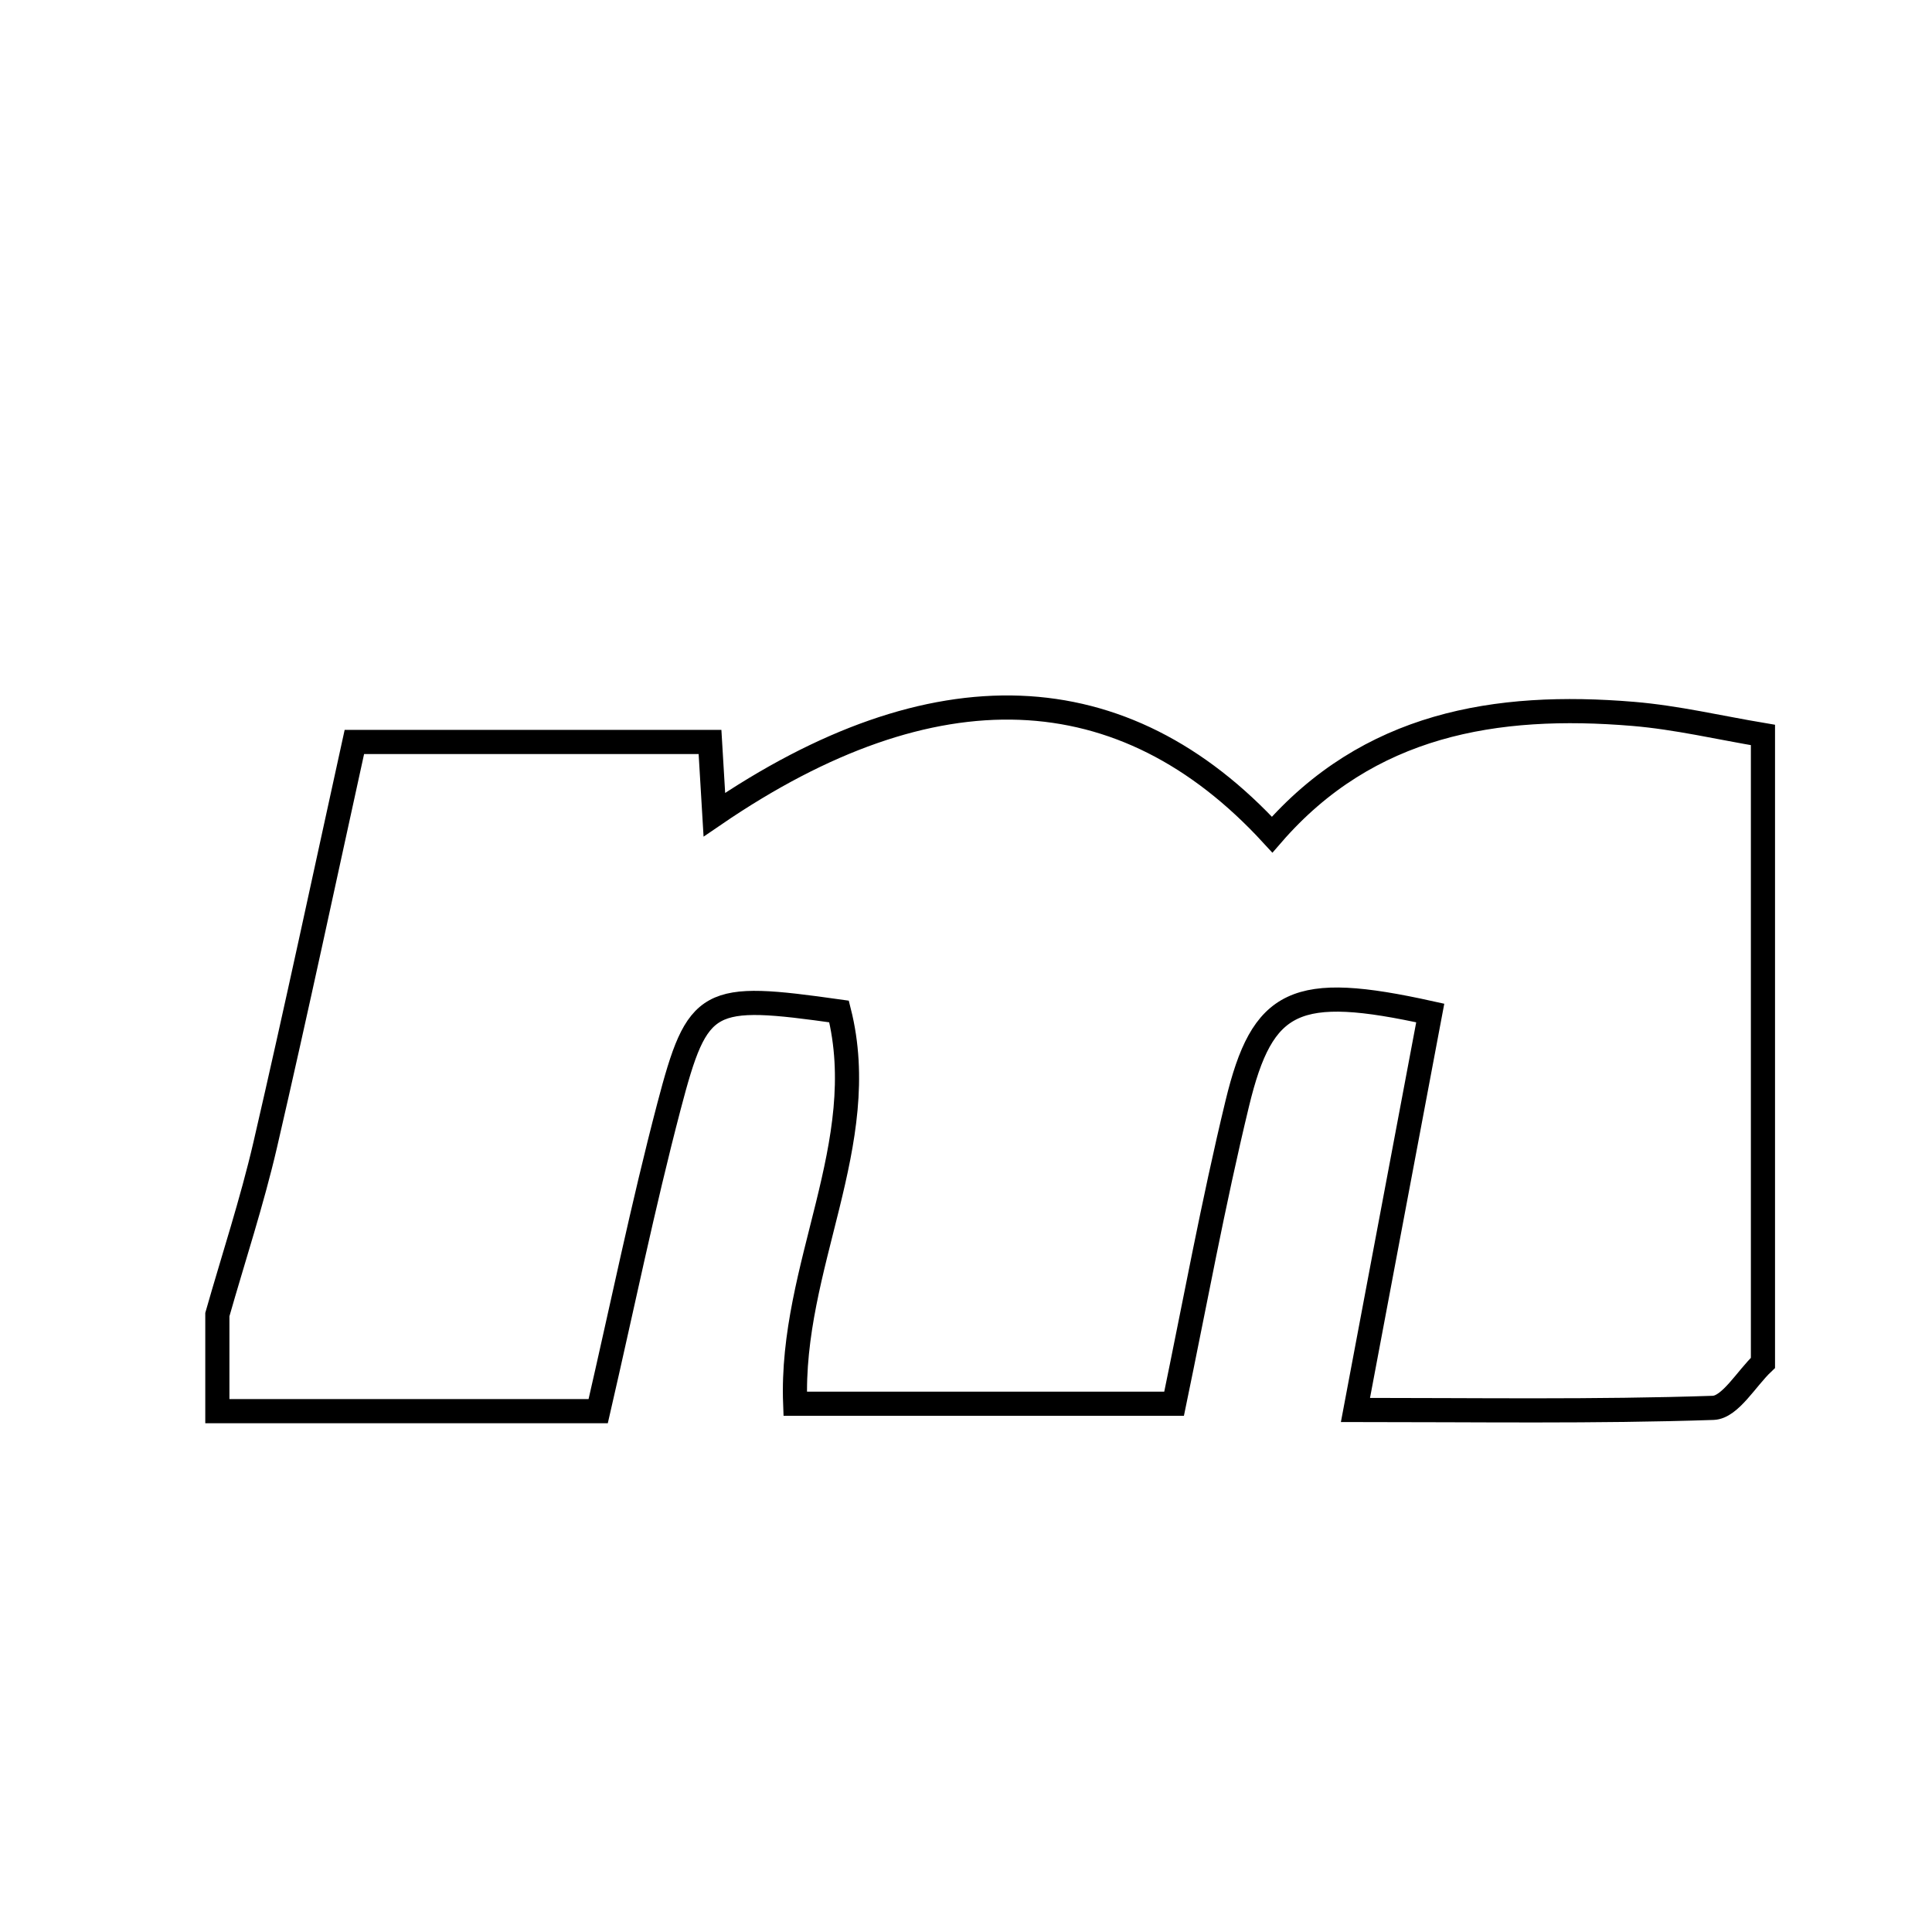 <svg xmlns="http://www.w3.org/2000/svg" viewBox="0.0 0.0 24.0 24.0" height="200px" width="200px"><path fill="none" stroke="black" stroke-width=".3" stroke-opacity="1.0"  filling="0" d="M20.287 8.868 C20.828 8.913 21.363 9.04 21.9 9.13 C21.9 11.73 21.9 14.33 21.9 16.93 C21.694 17.125 21.493 17.482 21.281 17.489 C19.814 17.538 18.344 17.515 16.838 17.515 C17.172 15.742 17.471 14.157 17.767 12.584 C16.09 12.213 15.684 12.408 15.37 13.707 C15.07 14.947 14.841 16.205 14.585 17.438 C12.935 17.438 11.415 17.438 9.878 17.438 C9.813 15.726 10.837 14.207 10.423 12.565 C8.782 12.334 8.669 12.378 8.31 13.745 C7.986 14.98 7.73 16.233 7.431 17.53 C5.782 17.53 4.241 17.53 2.7 17.53 C2.7 17.13 2.7 16.73 2.7 16.33 C2.9 15.628 3.129 14.934 3.294 14.224 C3.683 12.543 4.042 10.855 4.402 9.217 C5.987 9.217 7.408 9.217 8.82 9.217 C8.84 9.556 8.855 9.801 8.874 10.12 C11.601 8.257 13.957 8.359 15.803 10.368 C16.998 8.99 18.583 8.726 20.287 8.868"></path></svg>